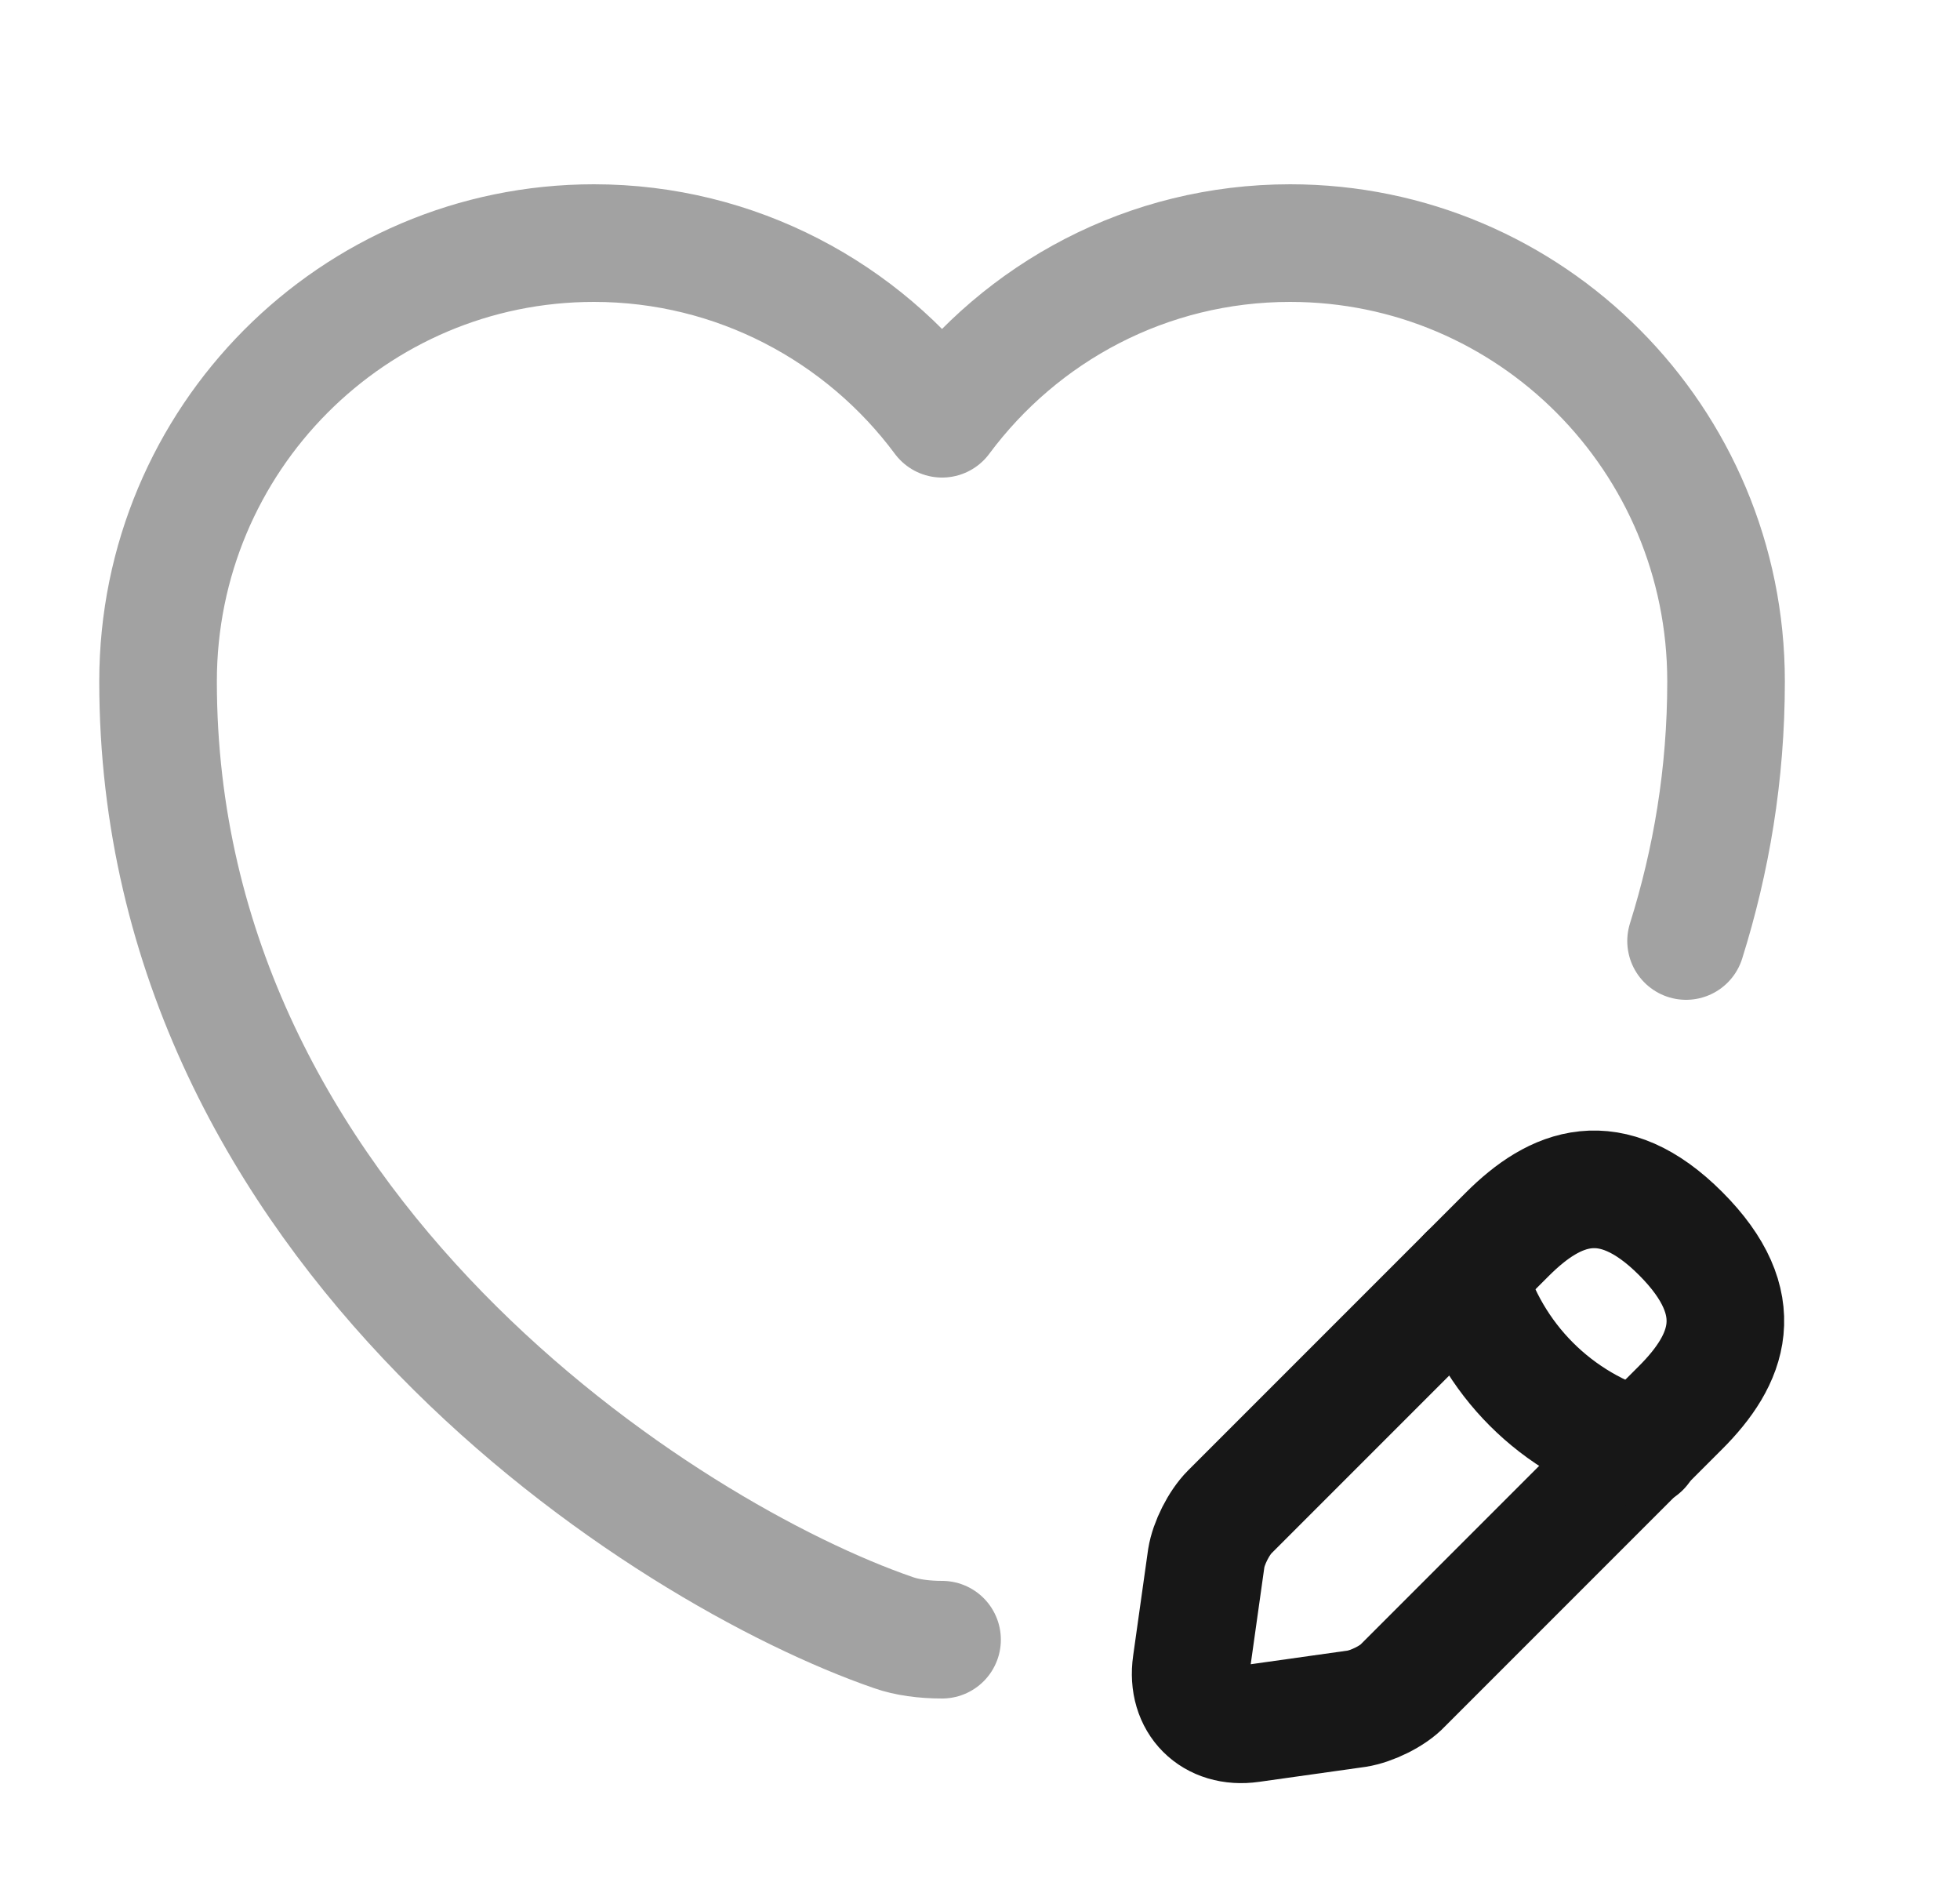 <svg width="25" height="24" viewBox="0 0 25 24" fill="none" xmlns="http://www.w3.org/2000/svg">
<path opacity="0.4" d="M21.506 12C21.826 10.98 22.016 9.88 22.016 8.69C22.016 5.6 19.526 3.1 16.456 3.1C14.636 3.1 13.026 3.98 12.016 5.34C11.006 3.98 9.386 3.1 7.576 3.1C4.506 3.1 2.016 5.6 2.016 8.69C2.016 15.69 8.496 19.82 11.396 20.82C11.566 20.88 11.786 20.91 12.016 20.91" stroke="#171717" stroke-width="1.5" stroke-linecap="round" stroke-linejoin="round"/>
<path d="M19.226 15.74L15.686 19.28C15.546 19.42 15.416 19.68 15.386 19.87L15.196 21.22C15.126 21.71 15.466 22.05 15.956 21.98L17.306 21.79C17.496 21.76 17.766 21.63 17.896 21.49L21.436 17.95C22.046 17.34 22.336 16.63 21.436 15.73C20.546 14.84 19.836 15.13 19.226 15.74Z" stroke="#171717" stroke-width="1.5" stroke-miterlimit="10" stroke-linecap="round" stroke-linejoin="round"/>
<path d="M18.716 16.25C19.016 17.33 19.856 18.17 20.936 18.47" stroke="#171717" stroke-width="1.5" stroke-miterlimit="10" stroke-linecap="round" stroke-linejoin="round"/>
</svg>

